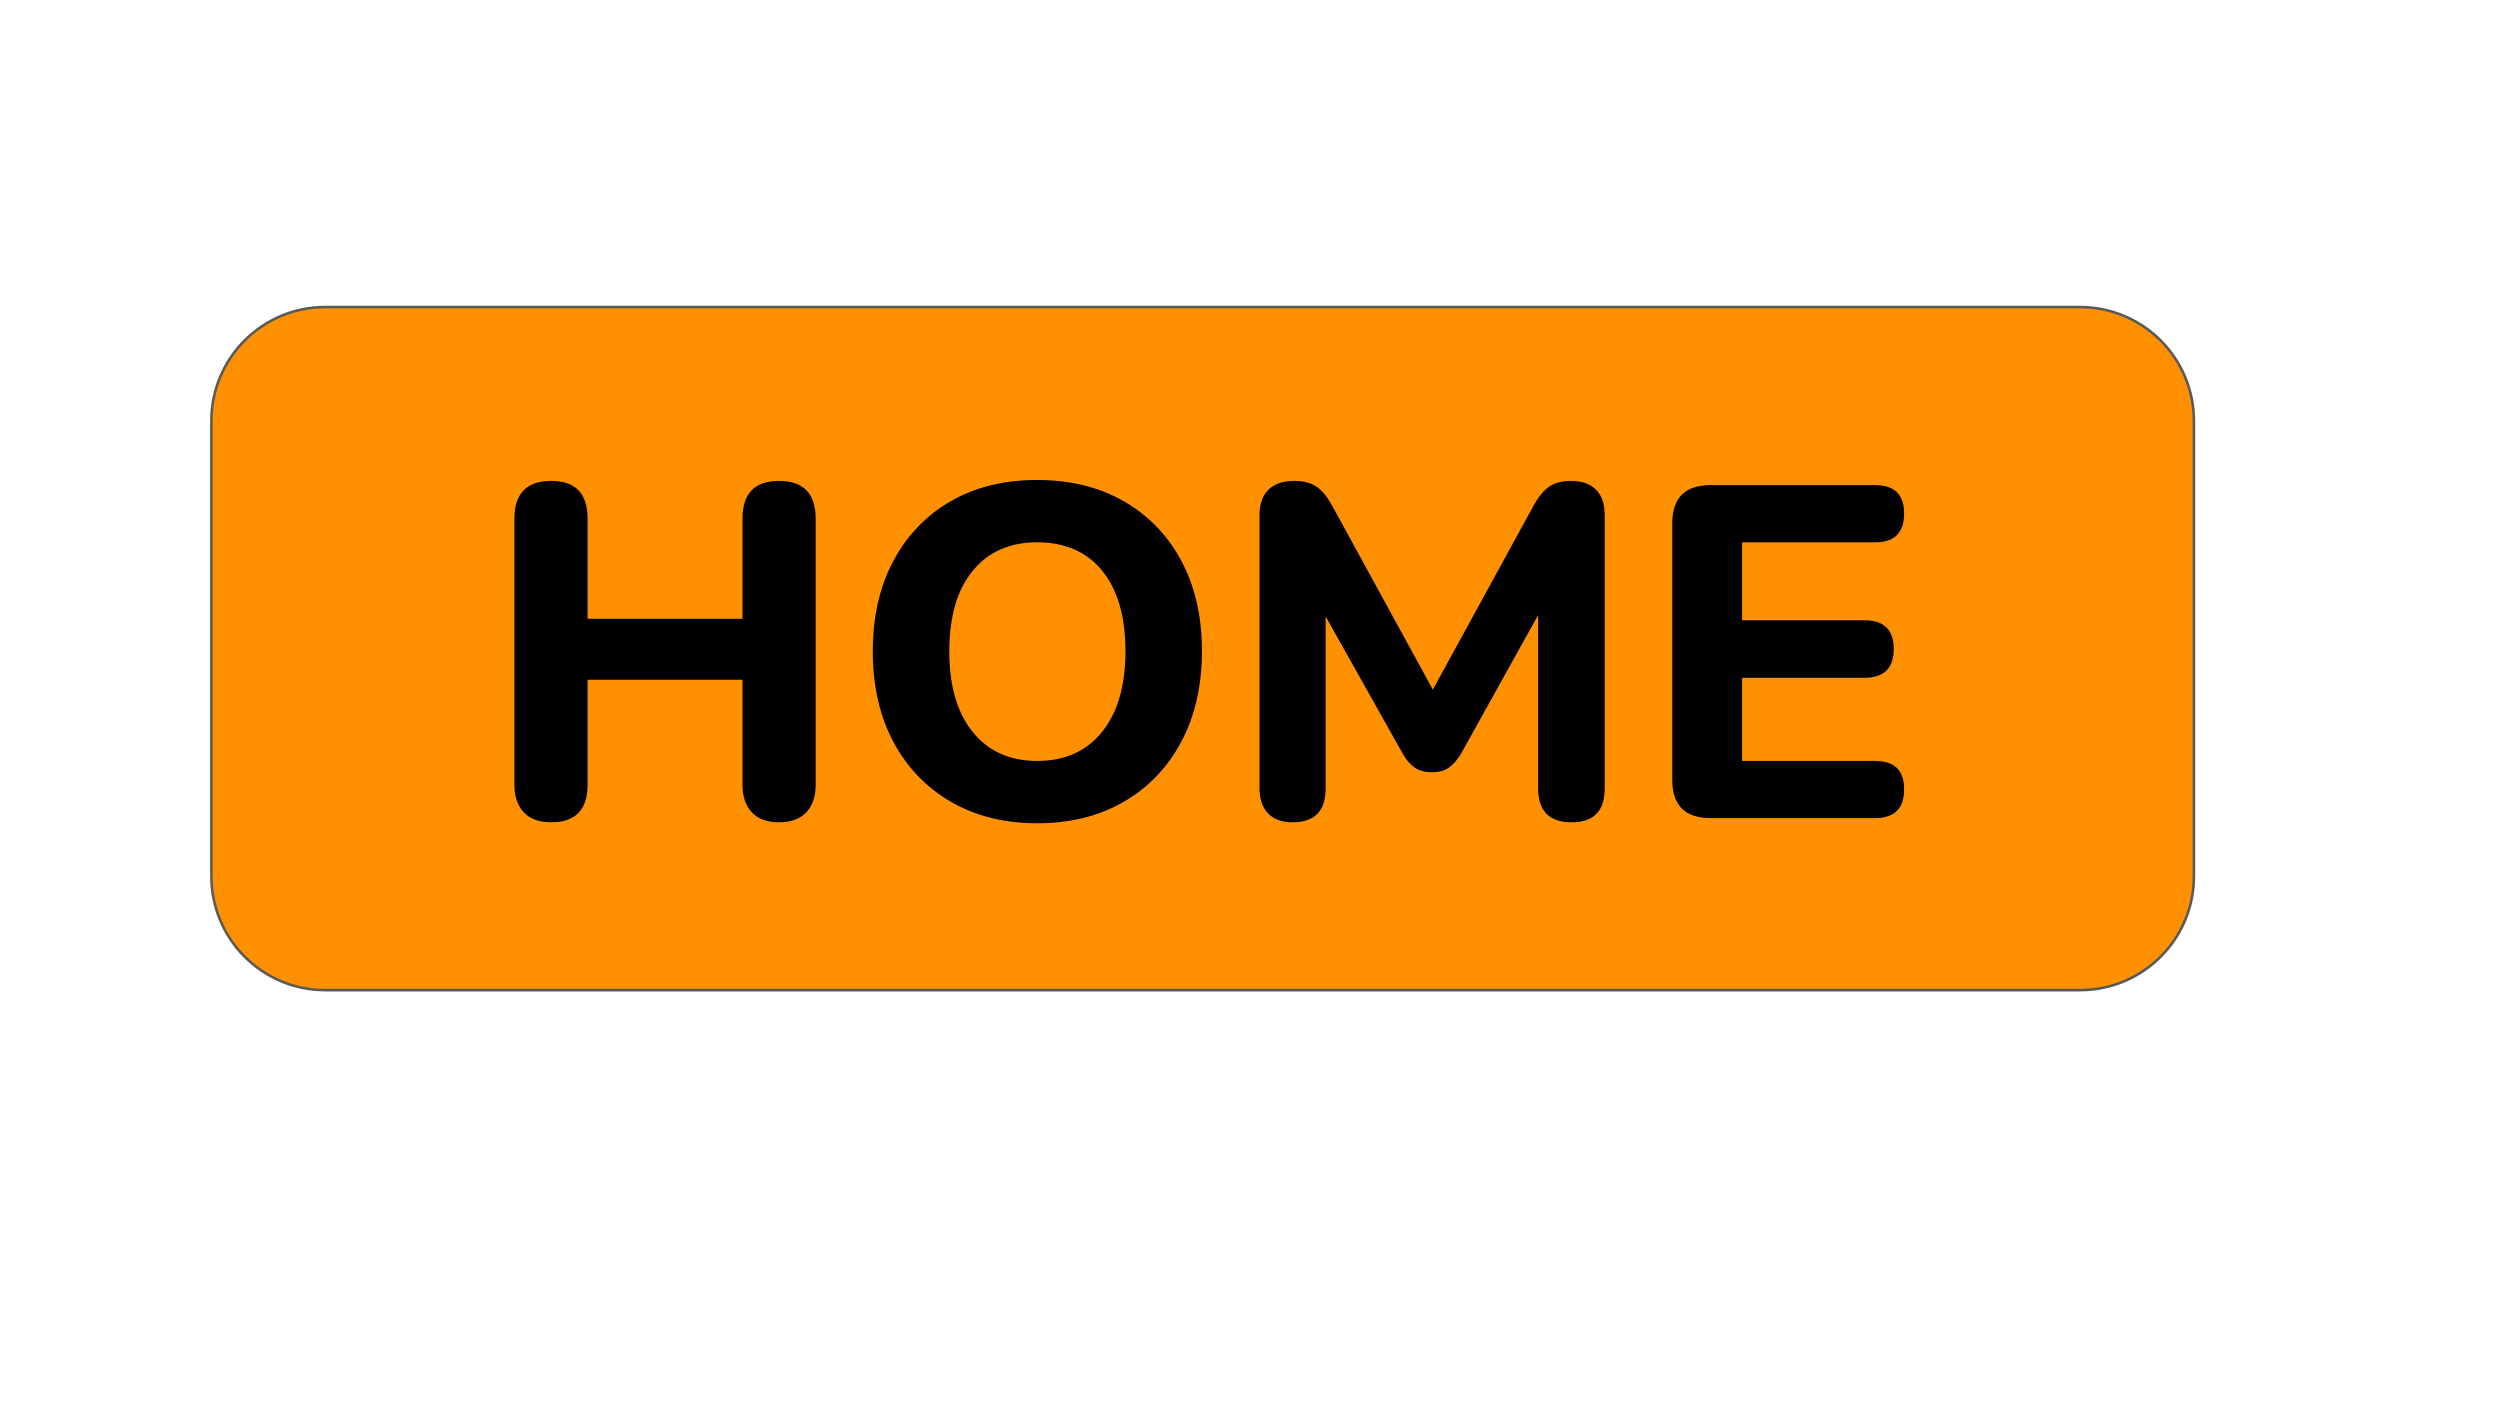 <svg version="1.1" viewBox="0.0 0.0 960.0 540.0" fill="none" stroke="none" stroke-linecap="square" stroke-miterlimit="10" xmlns:xlink="http://www.w3.org/1999/xlink" xmlns="http://www.w3.org/2000/svg"><clipPath id="p.0"><path d="m0 0l960.0 0l0 540.0l-960.0 0l0 -540.0z" clip-rule="nonzero"/></clipPath><g clip-path="url(#p.0)"><path fill="#000000" fill-opacity="0.0" d="m0 0l960.0 0l0 540.0l-960.0 0z" fill-rule="evenodd"/><path fill="#ff9100" d="m81.171 161.628l0 0c0 -24.144 19.573 -43.717 43.717 -43.717l673.856 0c11.595 0 22.714 4.606 30.913 12.805c8.199 8.199 12.805 19.318 12.805 30.913l0 174.864c0 24.144 -19.573 43.717 -43.717 43.717l-673.856 0c-24.144 0 -43.717 -19.573 -43.717 -43.717z" fill-rule="evenodd"/><path stroke="#595959" stroke-width="1.0" stroke-linejoin="round" stroke-linecap="butt" d="m81.171 161.628l0 0c0 -24.144 19.573 -43.717 43.717 -43.717l673.856 0c11.595 0 22.714 4.606 30.913 12.805c8.199 8.199 12.805 19.318 12.805 30.913l0 174.864c0 24.144 -19.573 43.717 -43.717 43.717l-673.856 0c-24.144 0 -43.717 -19.573 -43.717 -43.717z" fill-rule="evenodd"/><path fill="#000000" d="m211.672 315.765q-6.891 0 -10.516 -3.797q-3.625 -3.812 -3.625 -10.703l0 -102.094q0 -14.5 14.141 -14.5q13.969 0 13.969 14.5l0 38.453l59.469 0l0 -38.453q0 -14.5 13.969 -14.5q14.141 0 14.141 14.5l0 102.094q0 6.891 -3.625 10.703q-3.625 3.797 -10.516 3.797q-6.719 0 -10.344 -3.797q-3.625 -3.812 -3.625 -10.703l0 -40.25l-59.469 0l0 40.25q0 14.5 -13.969 14.5zm186.592 0.375q-18.859 0 -33.094 -8.25q-14.234 -8.25 -22.125 -23.031q-7.891 -14.781 -7.891 -34.734q0 -19.938 7.891 -34.719q7.891 -14.781 22.031 -22.938q14.141 -8.156 33.188 -8.156q19.031 0 33.266 8.156q14.234 8.156 22.125 22.938q7.891 14.781 7.891 34.547q0 19.938 -7.891 34.812q-7.891 14.875 -22.125 23.125q-14.234 8.25 -33.266 8.25zm0 -23.938q15.953 0 24.922 -11.156q8.984 -11.156 8.984 -30.922q0 -19.938 -8.891 -30.906q-8.875 -10.969 -25.016 -10.969q-15.781 0 -24.766 10.969q-8.969 10.969 -8.969 30.906q0 19.766 8.969 30.922q8.984 11.156 24.766 11.156zm98.103 23.562q-6.172 0 -9.438 -3.438q-3.266 -3.453 -3.266 -9.609l0 -104.984q0 -6.359 3.438 -9.703q3.453 -3.359 9.797 -3.359q5.438 0 8.609 2.188q3.188 2.172 5.906 7.062l38.797 70.891l38.812 -70.891q2.719 -4.891 5.891 -7.062q3.172 -2.188 8.422 -2.188q6.172 0 9.516 3.359q3.359 3.344 3.359 9.703l0 104.984q0 13.047 -12.688 13.047q-12.875 0 -12.875 -13.047l0 -66.547l-29.734 53.484q-2.172 3.453 -4.625 5.172q-2.453 1.719 -6.438 1.719q-3.984 0 -6.531 -1.719q-2.531 -1.719 -4.531 -5.172l-29.734 -52.938l0 66.0q0 13.047 -12.688 13.047zm160.468 -1.625q-14.688 0 -14.688 -14.688l0 -98.469q0 -14.688 14.688 -14.688l63.281 0q11.062 0 11.062 10.891q0 11.062 -11.062 11.062l-51.141 0l0 29.922l46.969 0q11.25 0 11.25 11.047q0 11.062 -11.25 11.062l-46.969 0l0 31.922l51.141 0q11.062 0 11.062 10.875q0 11.062 -11.062 11.062l-63.281 0z" fill-rule="nonzero"/></g></svg>